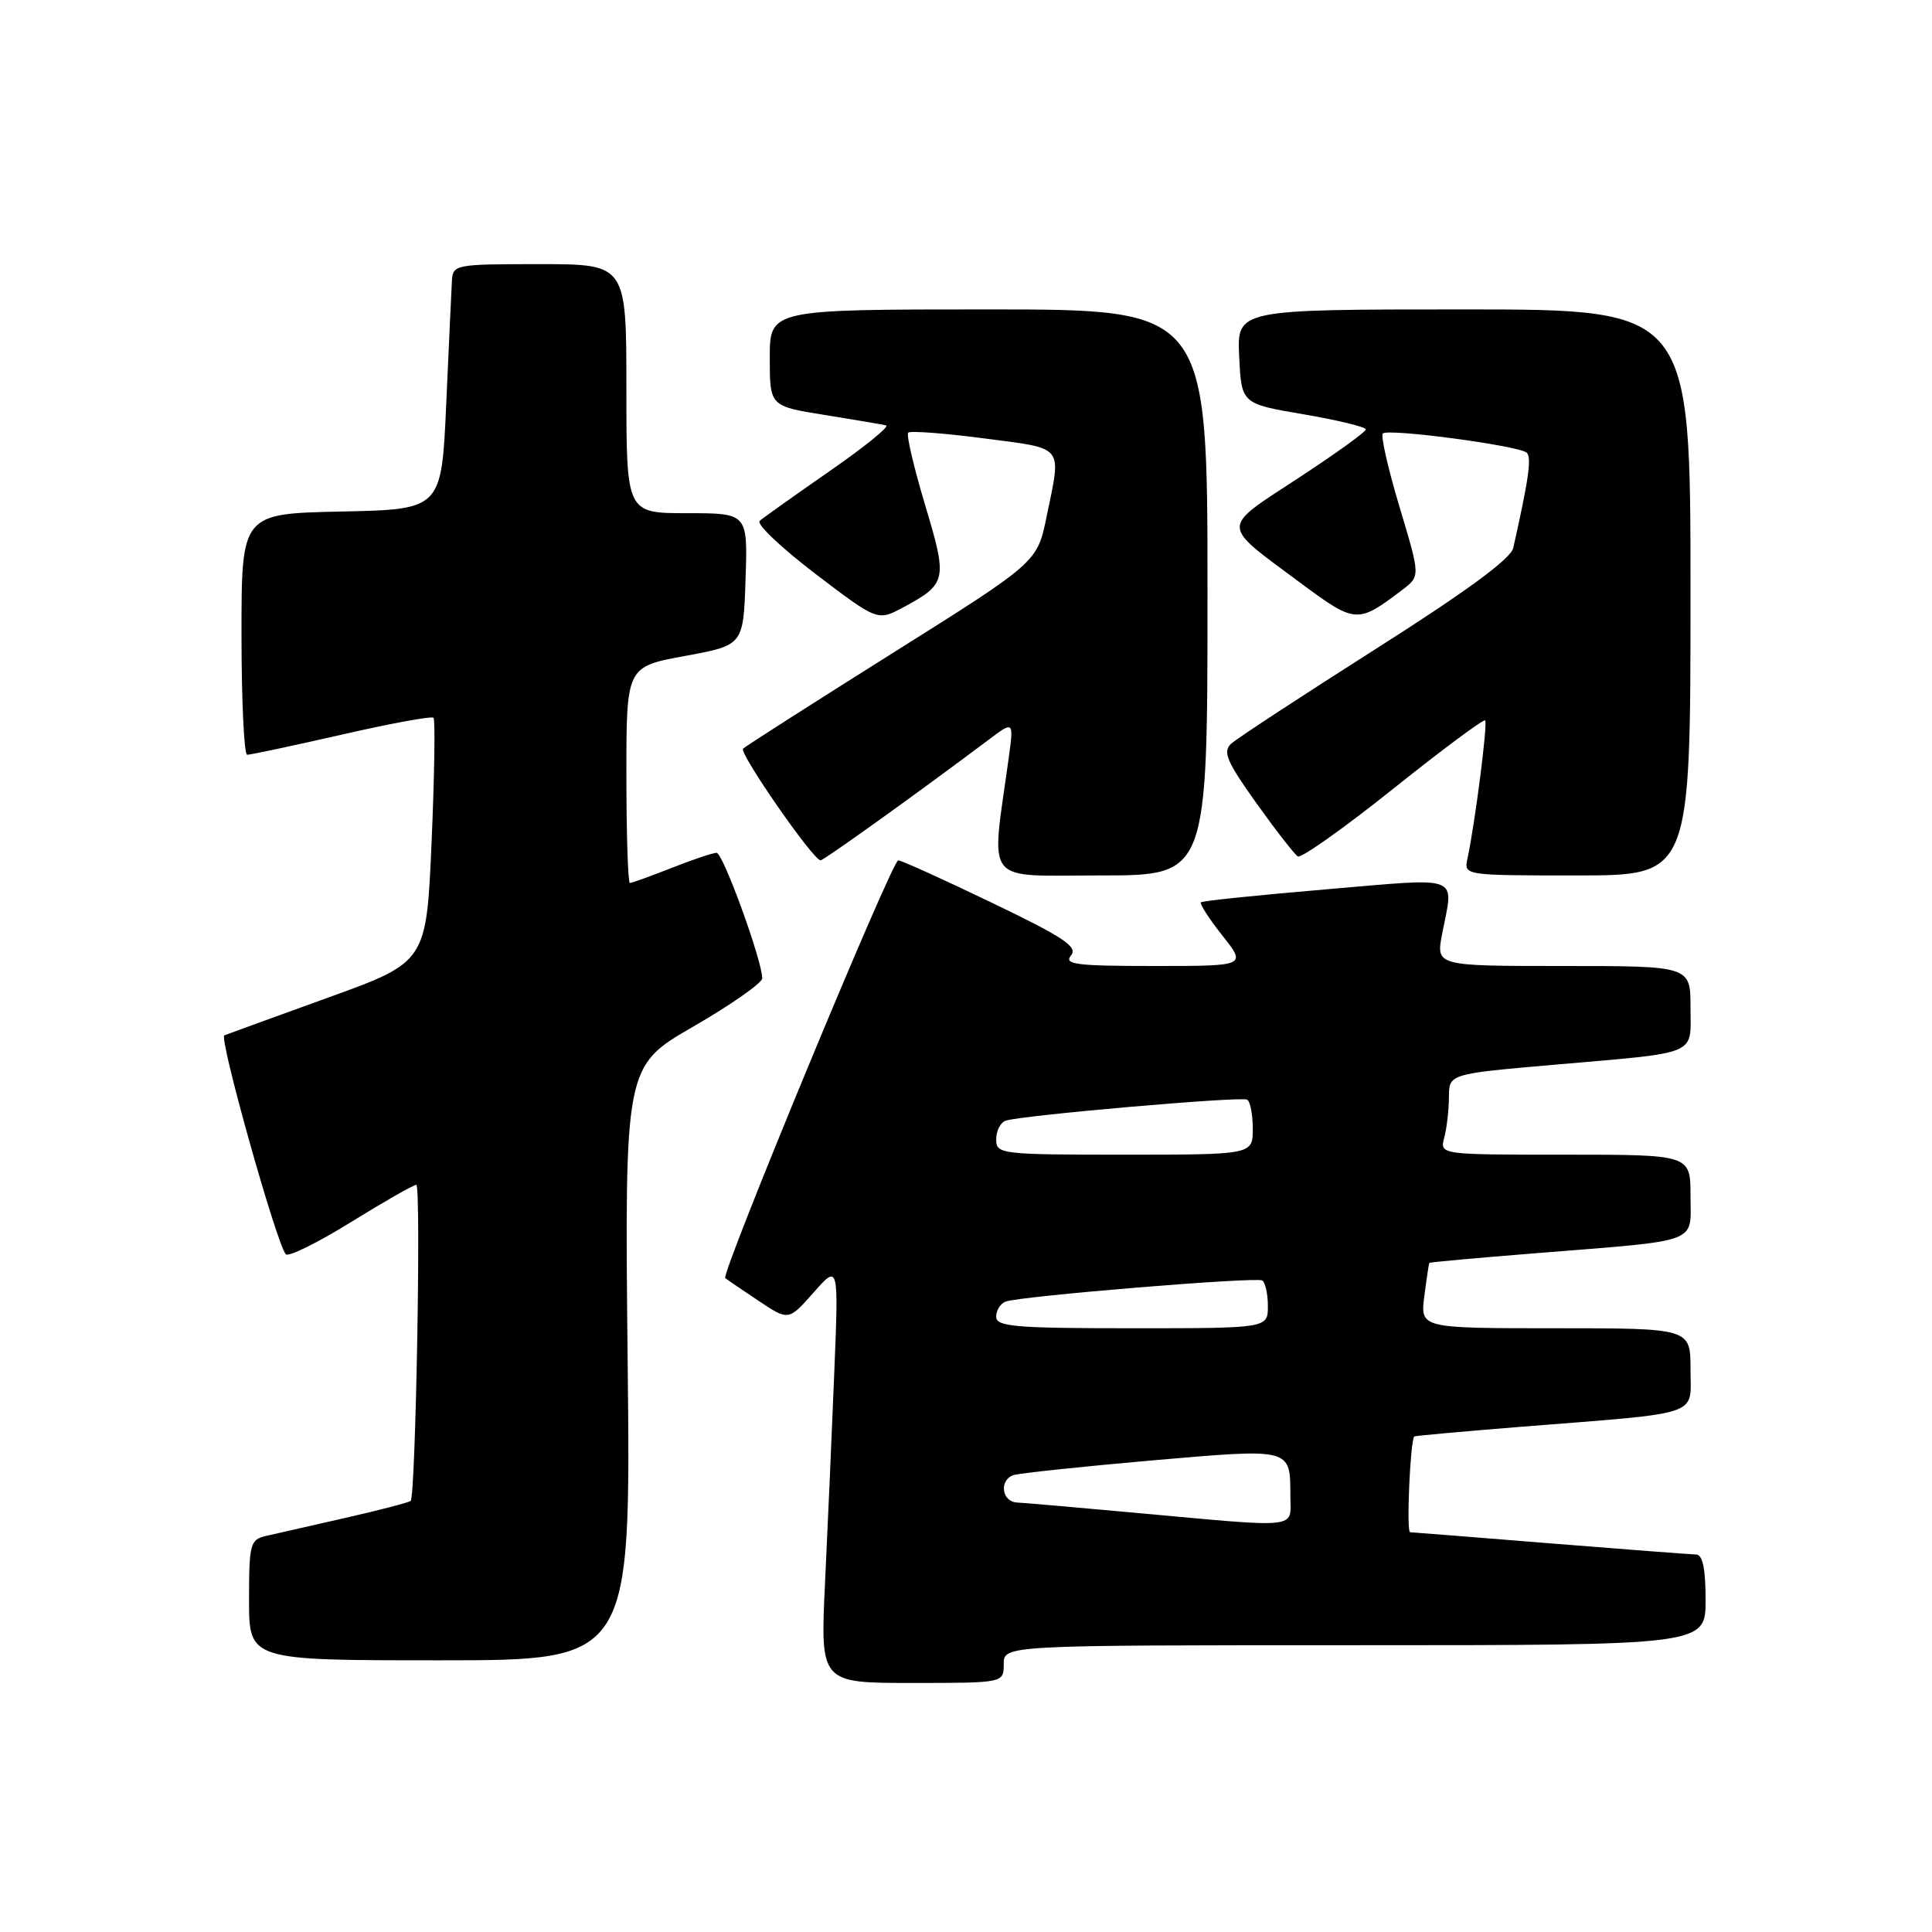 <?xml version="1.0" encoding="UTF-8" standalone="no"?>
<!DOCTYPE svg PUBLIC "-//W3C//DTD SVG 1.1//EN" "http://www.w3.org/Graphics/SVG/1.1/DTD/svg11.dtd" >
<svg xmlns="http://www.w3.org/2000/svg" xmlns:xlink="http://www.w3.org/1999/xlink" version="1.1" viewBox="0 0 256 256">
 <g >
 <path fill="currentColor"
d=" M 133.00 220.50 C 133.00 218.00 133.00 218.00 179.50 218.00 C 226.00 218.00 226.00 218.00 226.00 212.00 C 226.00 207.88 225.61 205.99 224.75 205.98 C 224.06 205.97 215.40 205.30 205.50 204.51 C 195.60 203.71 187.21 203.04 186.84 203.03 C 186.34 203.01 186.85 191.09 187.39 190.34 C 187.45 190.25 193.80 189.68 201.50 189.06 C 225.88 187.12 224.00 187.76 224.00 181.44 C 224.00 176.00 224.00 176.00 206.10 176.00 C 188.19 176.00 188.19 176.00 188.73 171.75 C 189.03 169.41 189.33 167.43 189.39 167.34 C 189.45 167.25 195.80 166.67 203.50 166.06 C 225.61 164.28 224.00 164.88 224.00 158.45 C 224.00 153.00 224.00 153.00 207.38 153.00 C 190.77 153.00 190.77 153.00 191.37 150.75 C 191.70 149.51 191.98 147.11 191.99 145.40 C 192.00 142.30 192.00 142.30 205.75 141.10 C 225.38 139.39 224.00 139.97 224.00 133.48 C 224.00 128.00 224.00 128.00 207.13 128.00 C 190.27 128.00 190.27 128.00 191.09 123.75 C 192.63 115.79 193.94 116.30 175.75 117.84 C 166.81 118.60 159.33 119.37 159.13 119.56 C 158.93 119.75 160.20 121.73 161.96 123.95 C 165.17 128.00 165.17 128.00 152.96 128.00 C 142.64 128.00 140.93 127.79 141.91 126.61 C 142.86 125.46 140.97 124.20 131.41 119.61 C 125.00 116.52 119.42 114.00 119.02 114.00 C 118.19 114.00 95.48 168.86 96.10 169.36 C 96.32 169.54 98.30 170.89 100.49 172.35 C 104.49 175.02 104.49 175.02 107.81 171.26 C 111.13 167.50 111.13 167.50 110.54 182.00 C 110.22 189.97 109.67 202.46 109.32 209.75 C 108.69 223.00 108.69 223.00 120.84 223.00 C 133.00 223.00 133.00 223.00 133.00 220.50 Z  M 83.17 180.64 C 82.76 141.28 82.76 141.28 91.88 136.02 C 96.89 133.12 101.00 130.25 101.00 129.63 C 101.00 127.31 95.80 113.00 94.95 113.00 C 94.47 113.00 91.79 113.90 89.00 115.00 C 86.21 116.10 83.72 117.00 83.46 117.00 C 83.21 117.00 83.00 110.55 83.00 102.67 C 83.00 88.35 83.00 88.35 90.75 86.92 C 98.50 85.50 98.50 85.50 98.79 76.75 C 99.08 68.00 99.08 68.00 91.04 68.00 C 83.00 68.00 83.00 68.00 83.00 51.50 C 83.00 35.00 83.00 35.00 71.50 35.00 C 60.28 35.00 60.00 35.05 59.88 37.25 C 59.81 38.49 59.47 45.80 59.13 53.50 C 58.50 67.50 58.50 67.50 45.25 67.78 C 32.00 68.06 32.00 68.06 32.00 84.03 C 32.00 92.81 32.34 100.01 32.75 100.01 C 33.16 100.02 38.79 98.82 45.25 97.35 C 51.71 95.87 57.20 94.86 57.44 95.11 C 57.68 95.35 57.57 102.73 57.19 111.52 C 56.50 127.48 56.50 127.48 43.50 132.18 C 36.35 134.76 30.15 137.02 29.73 137.19 C 28.98 137.51 36.65 164.83 37.87 166.20 C 38.22 166.58 42.09 164.67 46.48 161.95 C 50.88 159.23 54.78 157.00 55.16 157.00 C 55.82 157.00 55.08 198.09 54.42 198.87 C 54.24 199.07 50.37 200.08 45.80 201.12 C 41.24 202.15 36.49 203.24 35.25 203.52 C 33.15 204.00 33.00 204.56 33.00 212.02 C 33.00 220.00 33.00 220.00 58.29 220.00 C 83.59 220.00 83.59 220.00 83.17 180.64 Z  M 160.00 78.50 C 160.00 41.00 160.00 41.00 131.00 41.00 C 102.00 41.00 102.00 41.00 102.00 47.41 C 102.00 53.82 102.00 53.82 109.25 54.98 C 113.24 55.62 116.91 56.24 117.41 56.37 C 117.91 56.50 114.54 59.23 109.91 62.44 C 105.29 65.65 101.12 68.61 100.66 69.02 C 100.20 69.44 103.53 72.59 108.05 76.04 C 116.28 82.30 116.28 82.30 119.66 80.49 C 125.48 77.35 125.58 76.89 122.57 66.88 C 121.08 61.89 120.07 57.59 120.34 57.33 C 120.61 57.06 125.14 57.40 130.41 58.09 C 141.17 59.50 140.66 58.86 138.67 68.50 C 137.44 74.50 137.44 74.50 118.24 86.56 C 107.69 93.19 98.79 98.88 98.46 99.20 C 97.89 99.77 107.76 114.00 108.73 114.00 C 109.17 114.00 121.94 104.83 130.92 98.08 C 134.34 95.50 134.34 95.50 133.65 100.50 C 131.31 117.52 130.11 116.00 145.86 116.00 C 160.00 116.00 160.00 116.00 160.00 78.50 Z  M 224.00 78.50 C 224.00 41.00 224.00 41.00 193.95 41.00 C 163.90 41.00 163.90 41.00 164.20 47.25 C 164.50 53.50 164.50 53.50 172.75 54.90 C 177.29 55.68 180.99 56.58 180.98 56.90 C 180.98 57.23 176.92 60.15 171.97 63.39 C 161.68 70.12 161.67 69.34 172.17 77.13 C 179.66 82.68 179.83 82.69 185.85 78.13 C 188.20 76.34 188.20 76.34 185.44 67.16 C 183.93 62.11 182.93 57.74 183.23 57.44 C 183.93 56.74 201.24 59.05 202.29 59.98 C 202.98 60.59 202.56 63.51 200.51 72.62 C 200.18 74.05 194.31 78.36 182.26 86.01 C 172.49 92.22 163.88 97.86 163.13 98.55 C 161.99 99.60 162.54 100.90 166.46 106.40 C 169.05 110.02 171.53 113.21 171.97 113.48 C 172.41 113.75 178.09 109.73 184.59 104.53 C 191.10 99.33 196.58 95.25 196.79 95.46 C 197.15 95.82 195.44 109.16 194.45 113.75 C 193.96 116.00 193.96 116.00 208.98 116.00 C 224.00 116.00 224.00 116.00 224.00 78.50 Z  M 150.50 200.46 C 142.80 199.75 135.71 199.14 134.75 199.09 C 132.75 198.99 132.36 196.17 134.25 195.47 C 134.94 195.22 143.13 194.35 152.46 193.53 C 171.27 191.90 170.96 191.82 170.98 198.25 C 171.00 202.64 172.57 202.47 150.50 200.46 Z  M 132.00 174.47 C 132.00 173.63 132.56 172.73 133.25 172.47 C 135.20 171.74 166.41 169.17 167.25 169.67 C 167.66 169.92 168.00 171.44 168.00 173.06 C 168.00 176.00 168.00 176.00 150.00 176.00 C 134.50 176.00 132.00 175.79 132.00 174.47 Z  M 132.00 150.97 C 132.00 149.85 132.56 148.74 133.25 148.50 C 135.25 147.80 164.42 145.25 165.25 145.71 C 165.66 145.93 166.00 147.67 166.00 149.56 C 166.00 153.00 166.00 153.00 149.00 153.00 C 132.58 153.00 132.00 152.93 132.00 150.97 Z "/>
</g>
</svg>